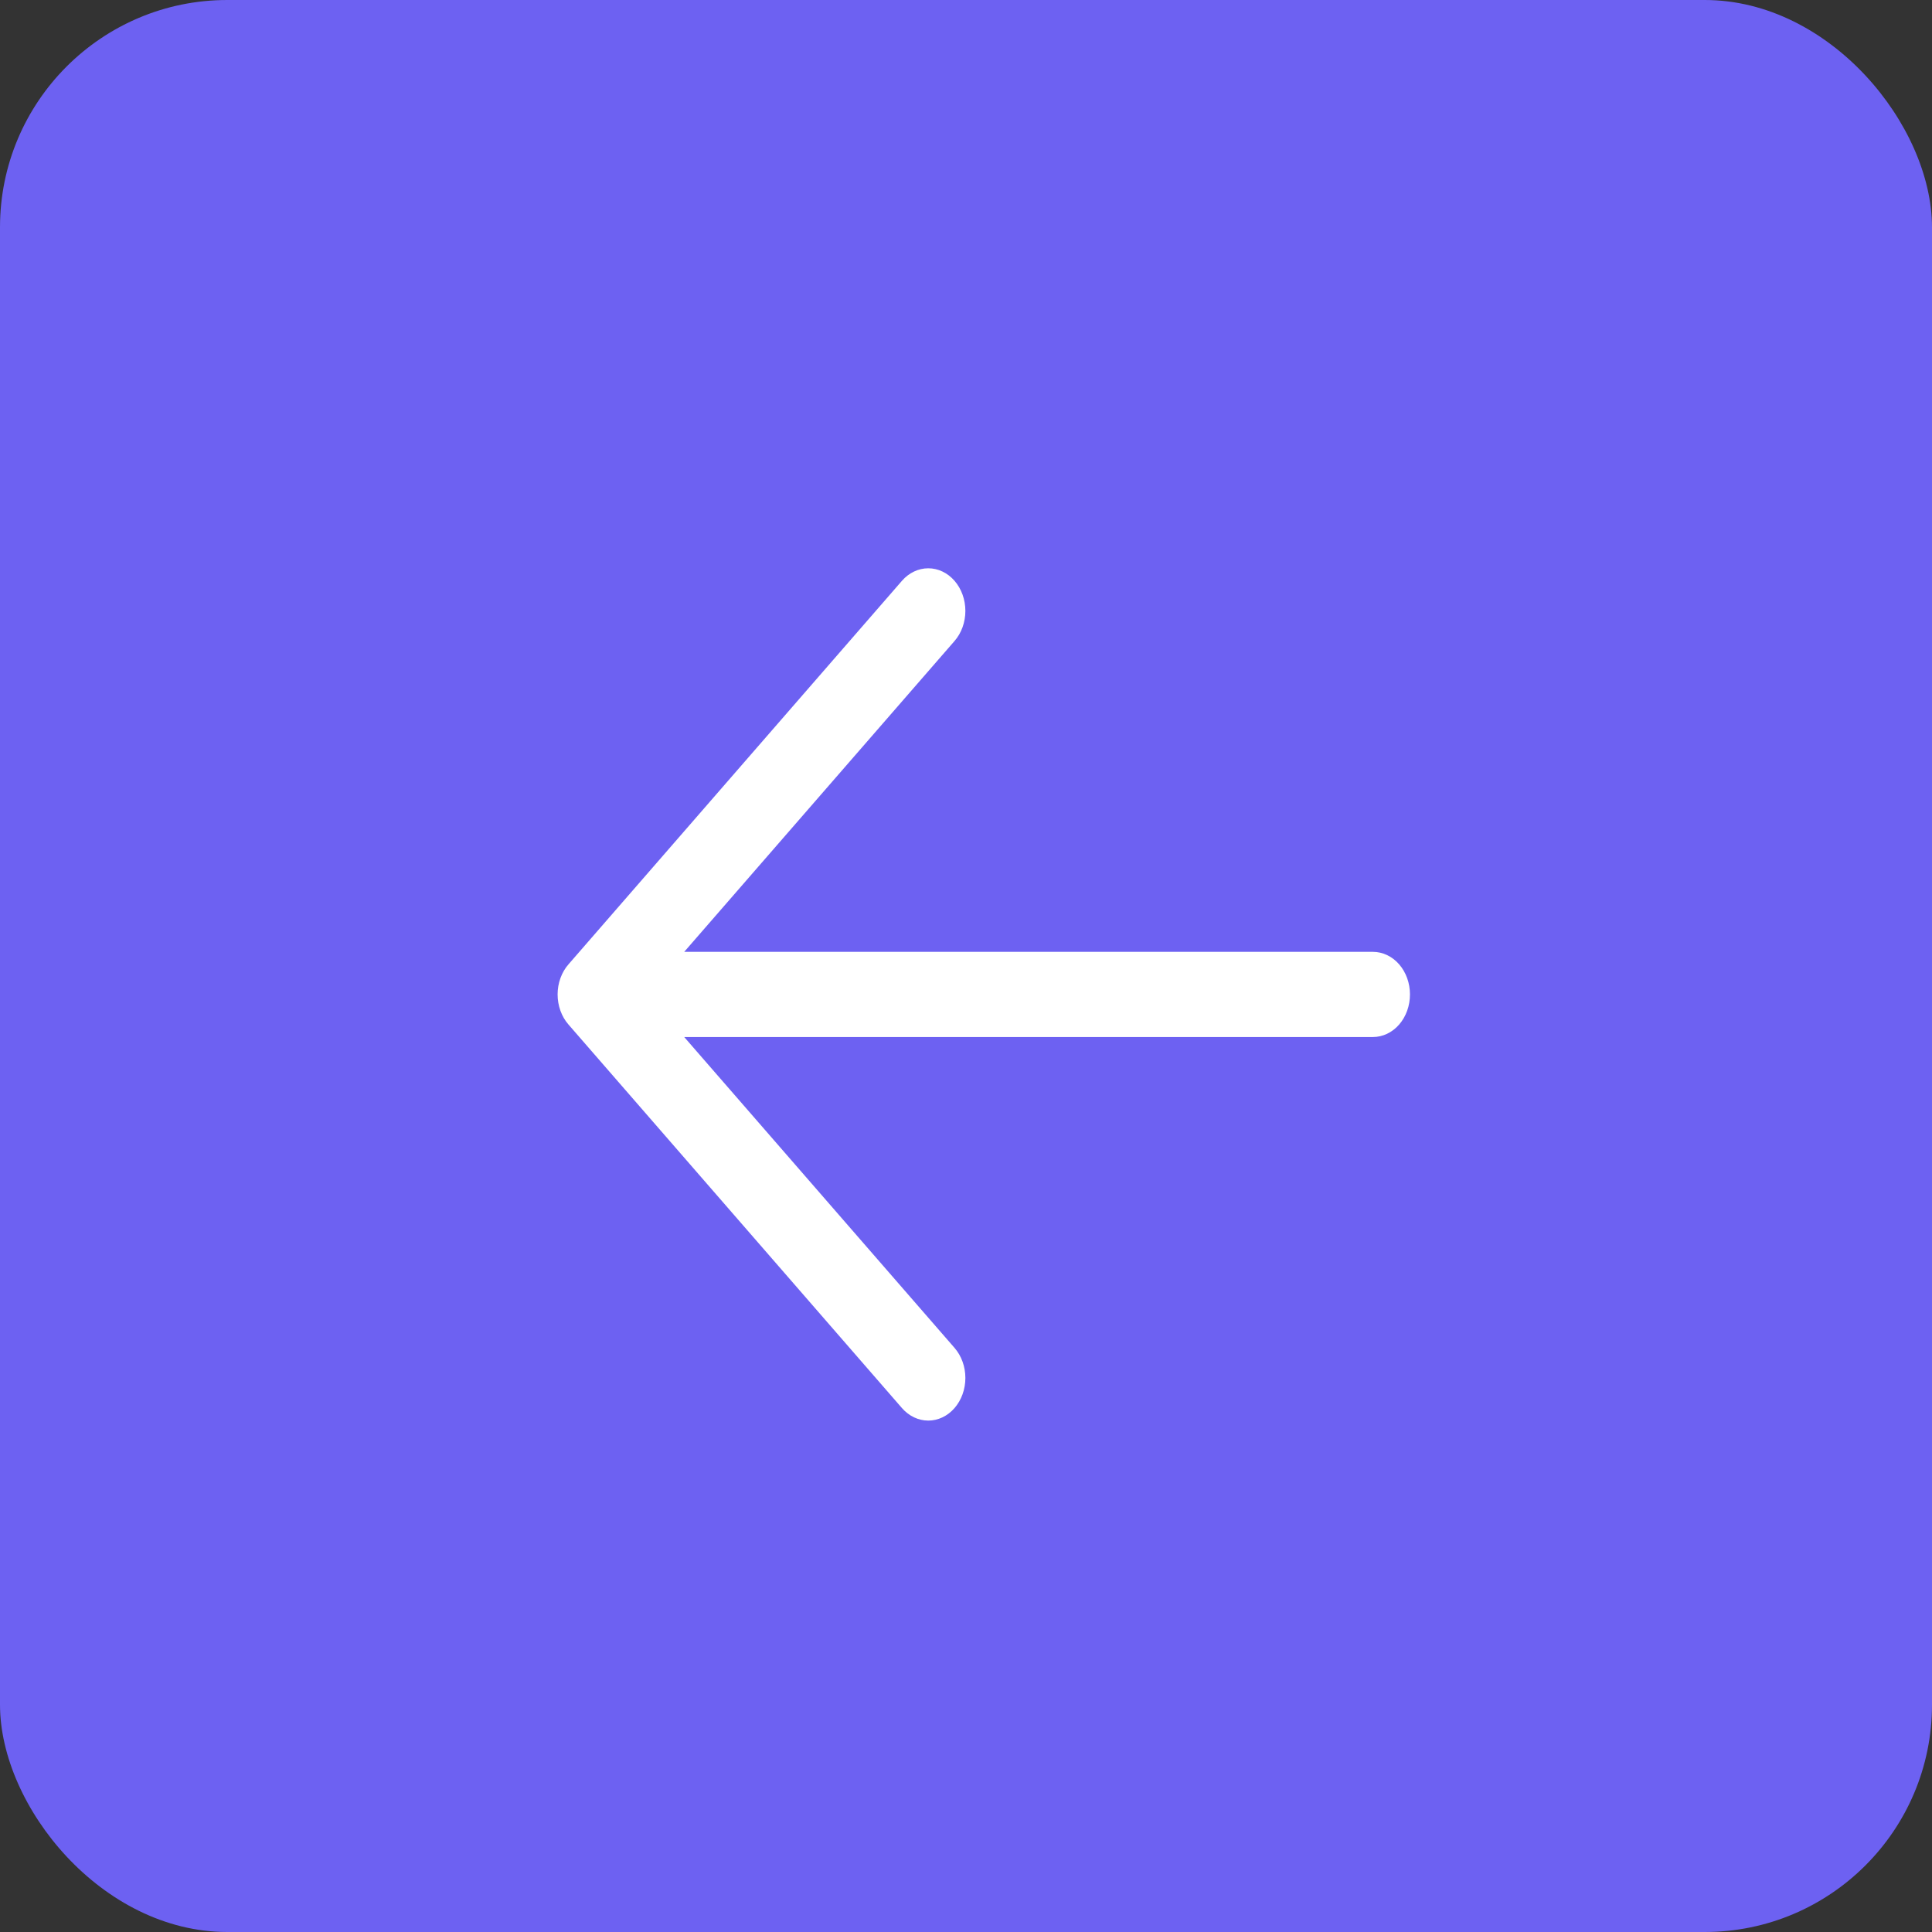 <svg width="34" height="34" viewBox="0 0 34 34" fill="none" xmlns="http://www.w3.org/2000/svg">
<rect x="0" y="0" width="34" height="34" fill="#333333" stroke="none"/>
<rect width="34" height="34" rx="4" fill="#6D61F2"/>
<path d="M12.041 18.25L24.161 18.25C24.334 18.25 24.5 18.171 24.622 18.031C24.745 17.89 24.813 17.699 24.813 17.5C24.813 17.302 24.745 17.111 24.622 16.97C24.5 16.83 24.334 16.751 24.161 16.751L12.041 16.751L16.797 11.282C16.92 11.142 16.989 10.95 16.989 10.751C16.989 10.552 16.92 10.361 16.797 10.22C16.675 10.08 16.509 10.001 16.336 10.001C16.163 10.001 15.996 10.08 15.874 10.22L10.005 16.97C9.944 17.039 9.896 17.122 9.863 17.213C9.83 17.304 9.813 17.402 9.813 17.5C9.813 17.599 9.83 17.697 9.863 17.788C9.896 17.879 9.944 17.962 10.005 18.031L15.874 24.781C15.996 24.921 16.163 25 16.336 25C16.509 25 16.675 24.921 16.797 24.781C16.92 24.64 16.989 24.449 16.989 24.25C16.989 24.05 16.92 23.86 16.797 23.719L12.041 18.25Z" fill="white"/>
</svg>
